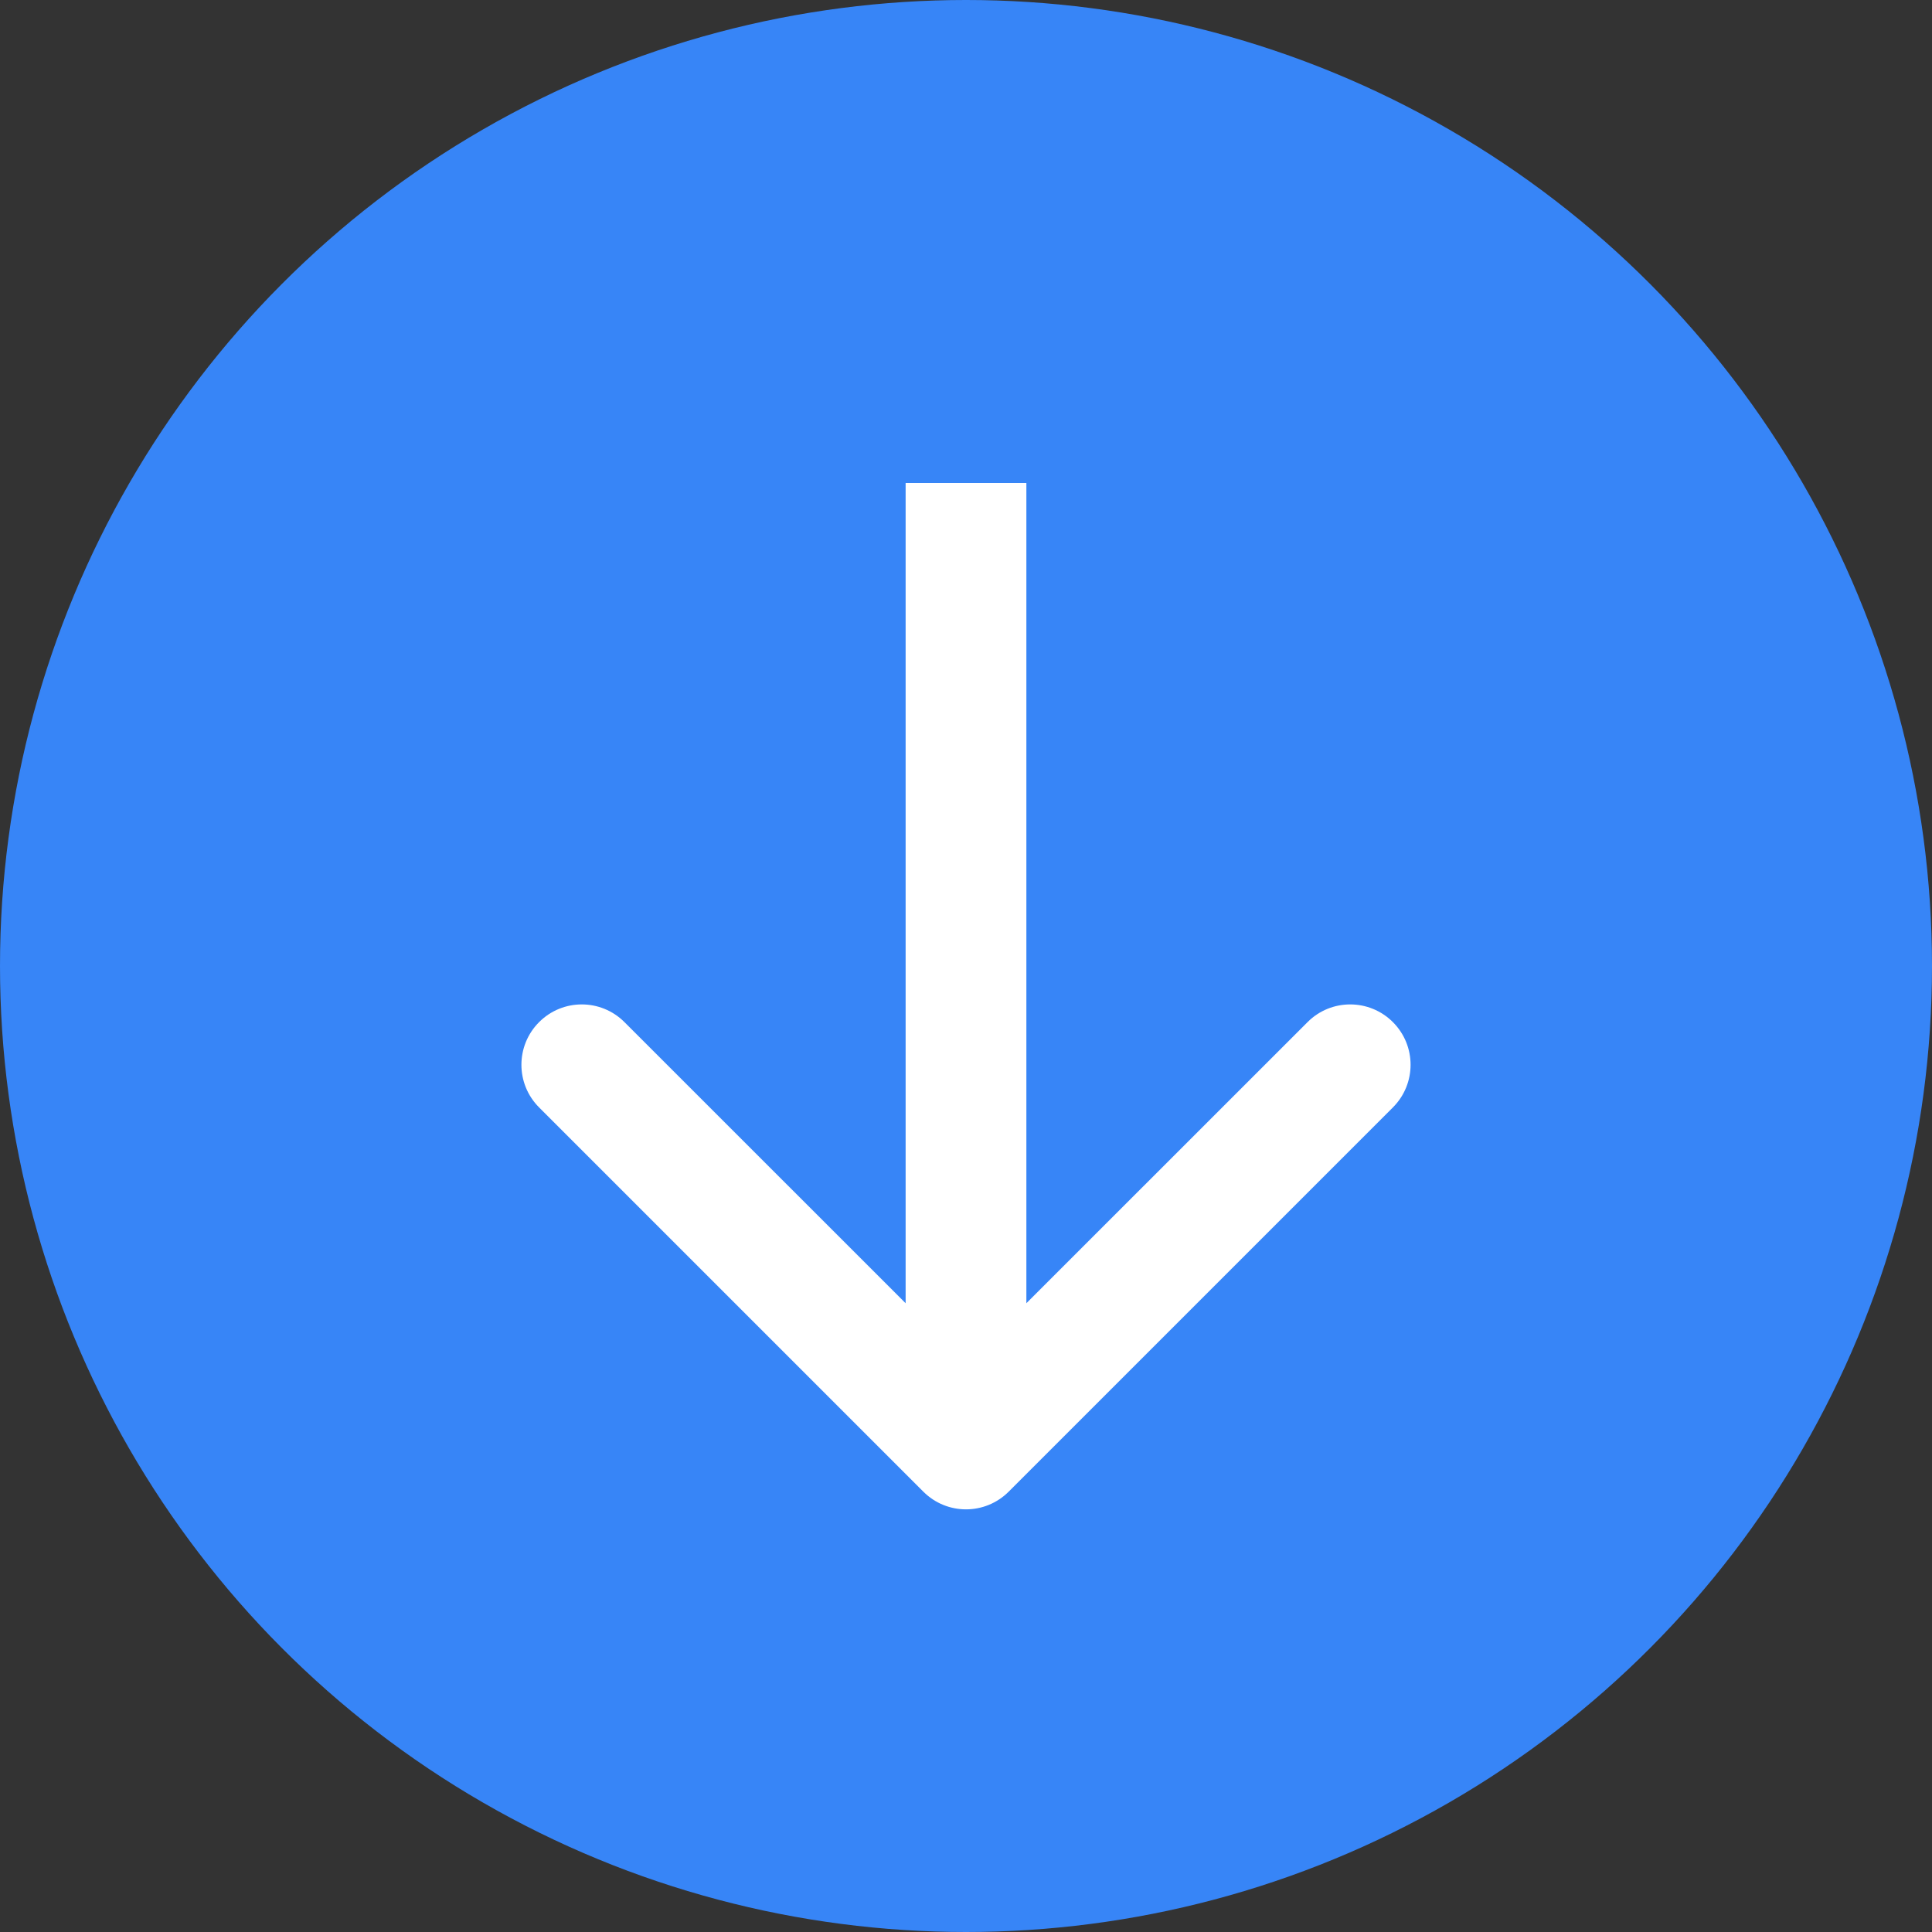 <svg width="24" height="24" viewBox="0 0 24 24" fill="none" xmlns="http://www.w3.org/2000/svg">
<rect x="0" y="0" width="24" height="24" fill="#333333" stroke="none"/>
<circle cx="12" cy="12" r="12" fill="#3785F7"/>
<path d="M11.47 18.53C11.763 18.823 12.237 18.823 12.53 18.53L17.303 13.757C17.596 13.464 17.596 12.99 17.303 12.697C17.01 12.404 16.535 12.404 16.243 12.697L12 16.939L7.757 12.697C7.464 12.404 6.99 12.404 6.697 12.697C6.404 12.99 6.404 13.464 6.697 13.757L11.47 18.53ZM11.25 6L11.25 18L12.75 18L12.75 6L11.25 6Z" fill="white"/>
</svg>
